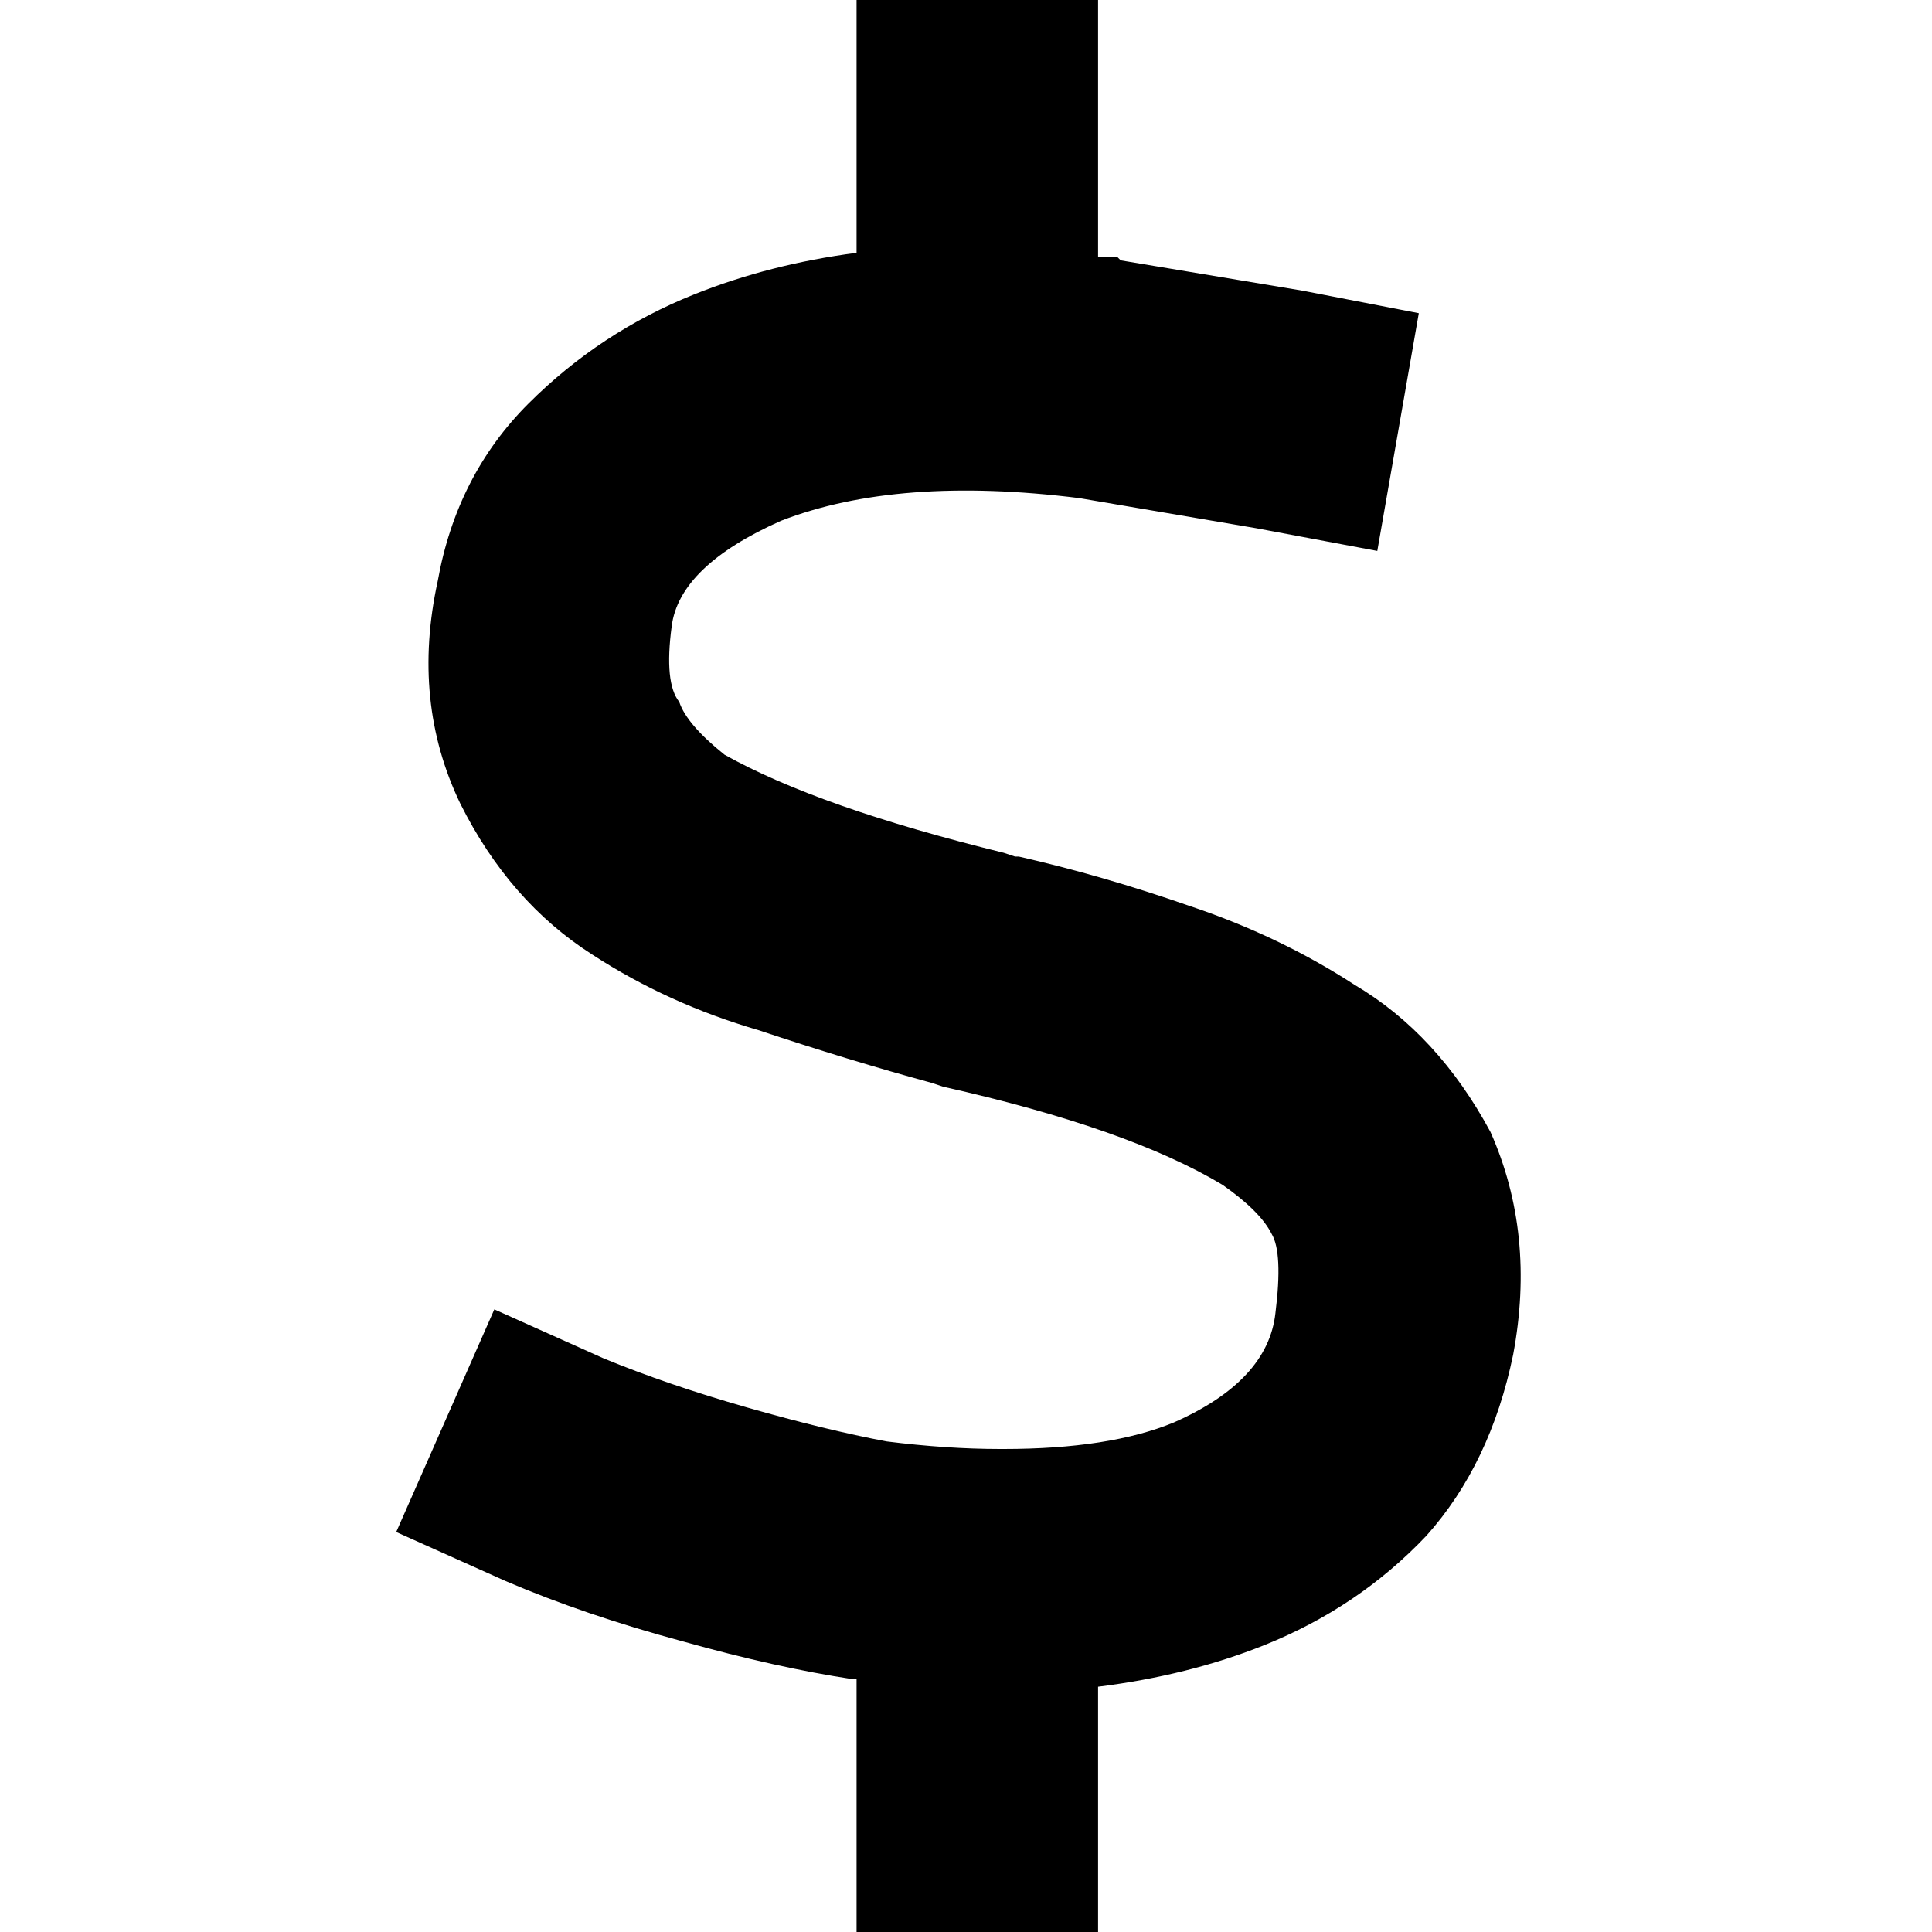 <svg xmlns="http://www.w3.org/2000/svg" viewBox="0 0 512 512">
  <path d="M 291 0 L 291 32 L 291 0 L 291 32 L 291 68 L 291 68 Q 293 68 296 68 Q 296 68 296 68 Q 297 69 297 69 L 345 77 L 345 77 L 376 83 L 376 83 L 365 146 L 365 146 L 333 140 L 333 140 L 286 132 L 286 132 Q 238 126 207 138 Q 180 150 178 166 Q 176 181 180 186 Q 182 192 192 200 Q 217 214 266 226 L 269 227 L 269 227 Q 270 227 270 227 Q 292 232 315 240 Q 339 248 359 261 Q 381 274 395 300 Q 407 327 401 359 Q 395 388 378 407 Q 360 426 335 436 Q 315 444 291 447 L 291 480 L 291 480 L 291 512 L 291 512 L 227 512 L 227 512 L 227 480 L 227 480 L 227 445 L 227 445 Q 227 445 226 445 Q 226 445 226 445 L 226 445 L 226 445 L 226 445 L 226 445 Q 206 442 181 435 Q 155 428 134 419 L 105 406 L 105 406 L 131 347 L 131 347 L 160 360 L 160 360 Q 177 367 198 373 Q 219 379 235 382 Q 251 384 265 384 L 266 384 L 266 384 Q 294 384 311 377 Q 336 366 338 348 Q 340 332 337 327 Q 334 321 324 314 Q 299 299 250 288 L 247 287 L 247 287 L 247 287 L 247 287 Q 247 287 247 287 Q 225 281 201 273 Q 177 266 157 253 Q 135 239 122 213 Q 109 186 116 154 Q 121 126 140 107 Q 159 88 184 78 Q 204 70 227 67 L 227 32 L 227 32 L 227 0 L 227 0 L 291 0 L 291 0 Z" />
</svg>